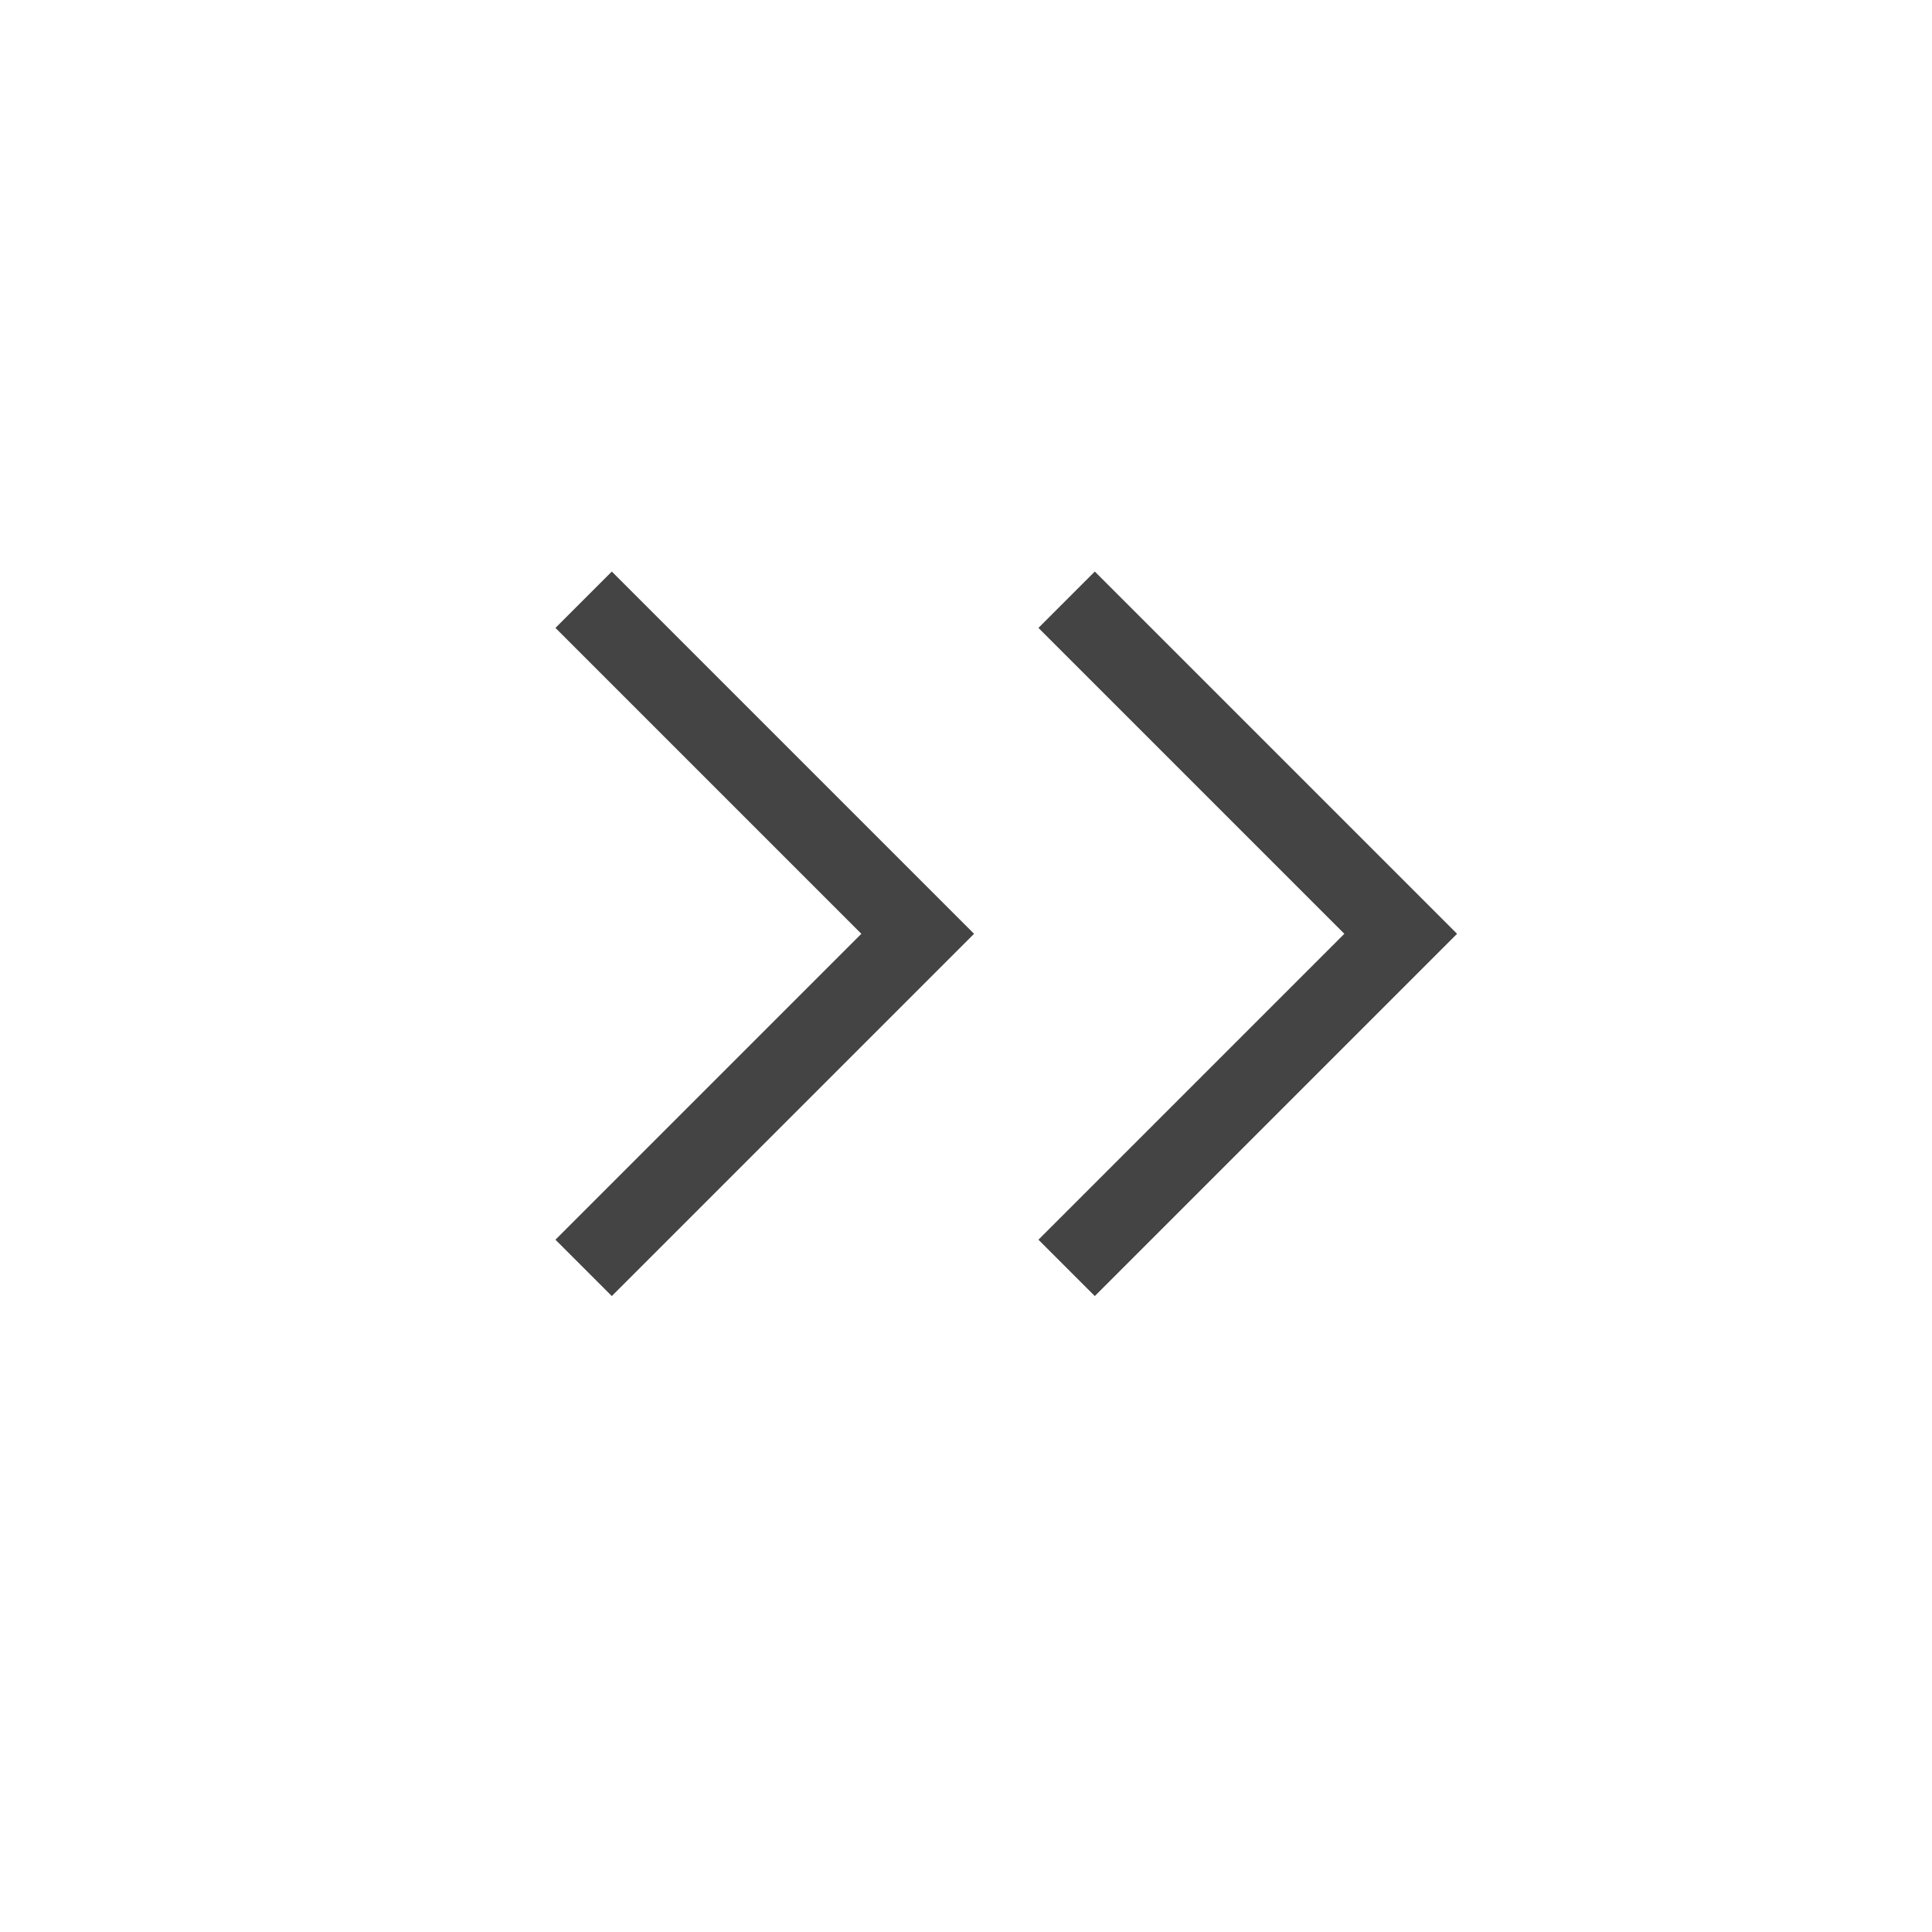 <?xml version="1.0" standalone="no"?><!DOCTYPE svg PUBLIC "-//W3C//DTD SVG 1.1//EN" "http://www.w3.org/Graphics/SVG/1.1/DTD/svg11.dtd"><svg t="1535643842109" class="icon" style="" viewBox="0 0 1024 1024" version="1.1" xmlns="http://www.w3.org/2000/svg" p-id="2076" xmlns:xlink="http://www.w3.org/1999/xlink" width="200" height="200"><defs><style type="text/css"></style></defs><path d="M516.267 494.933l-192 192-29.867-29.867 162.133-162.133-162.133-162.133 29.867-29.867 192 192z m256 0l-192 192-29.867-29.867 162.133-162.133-162.133-162.133 29.867-29.867 192 192z" fill="#444444" p-id="2077"></path></svg>